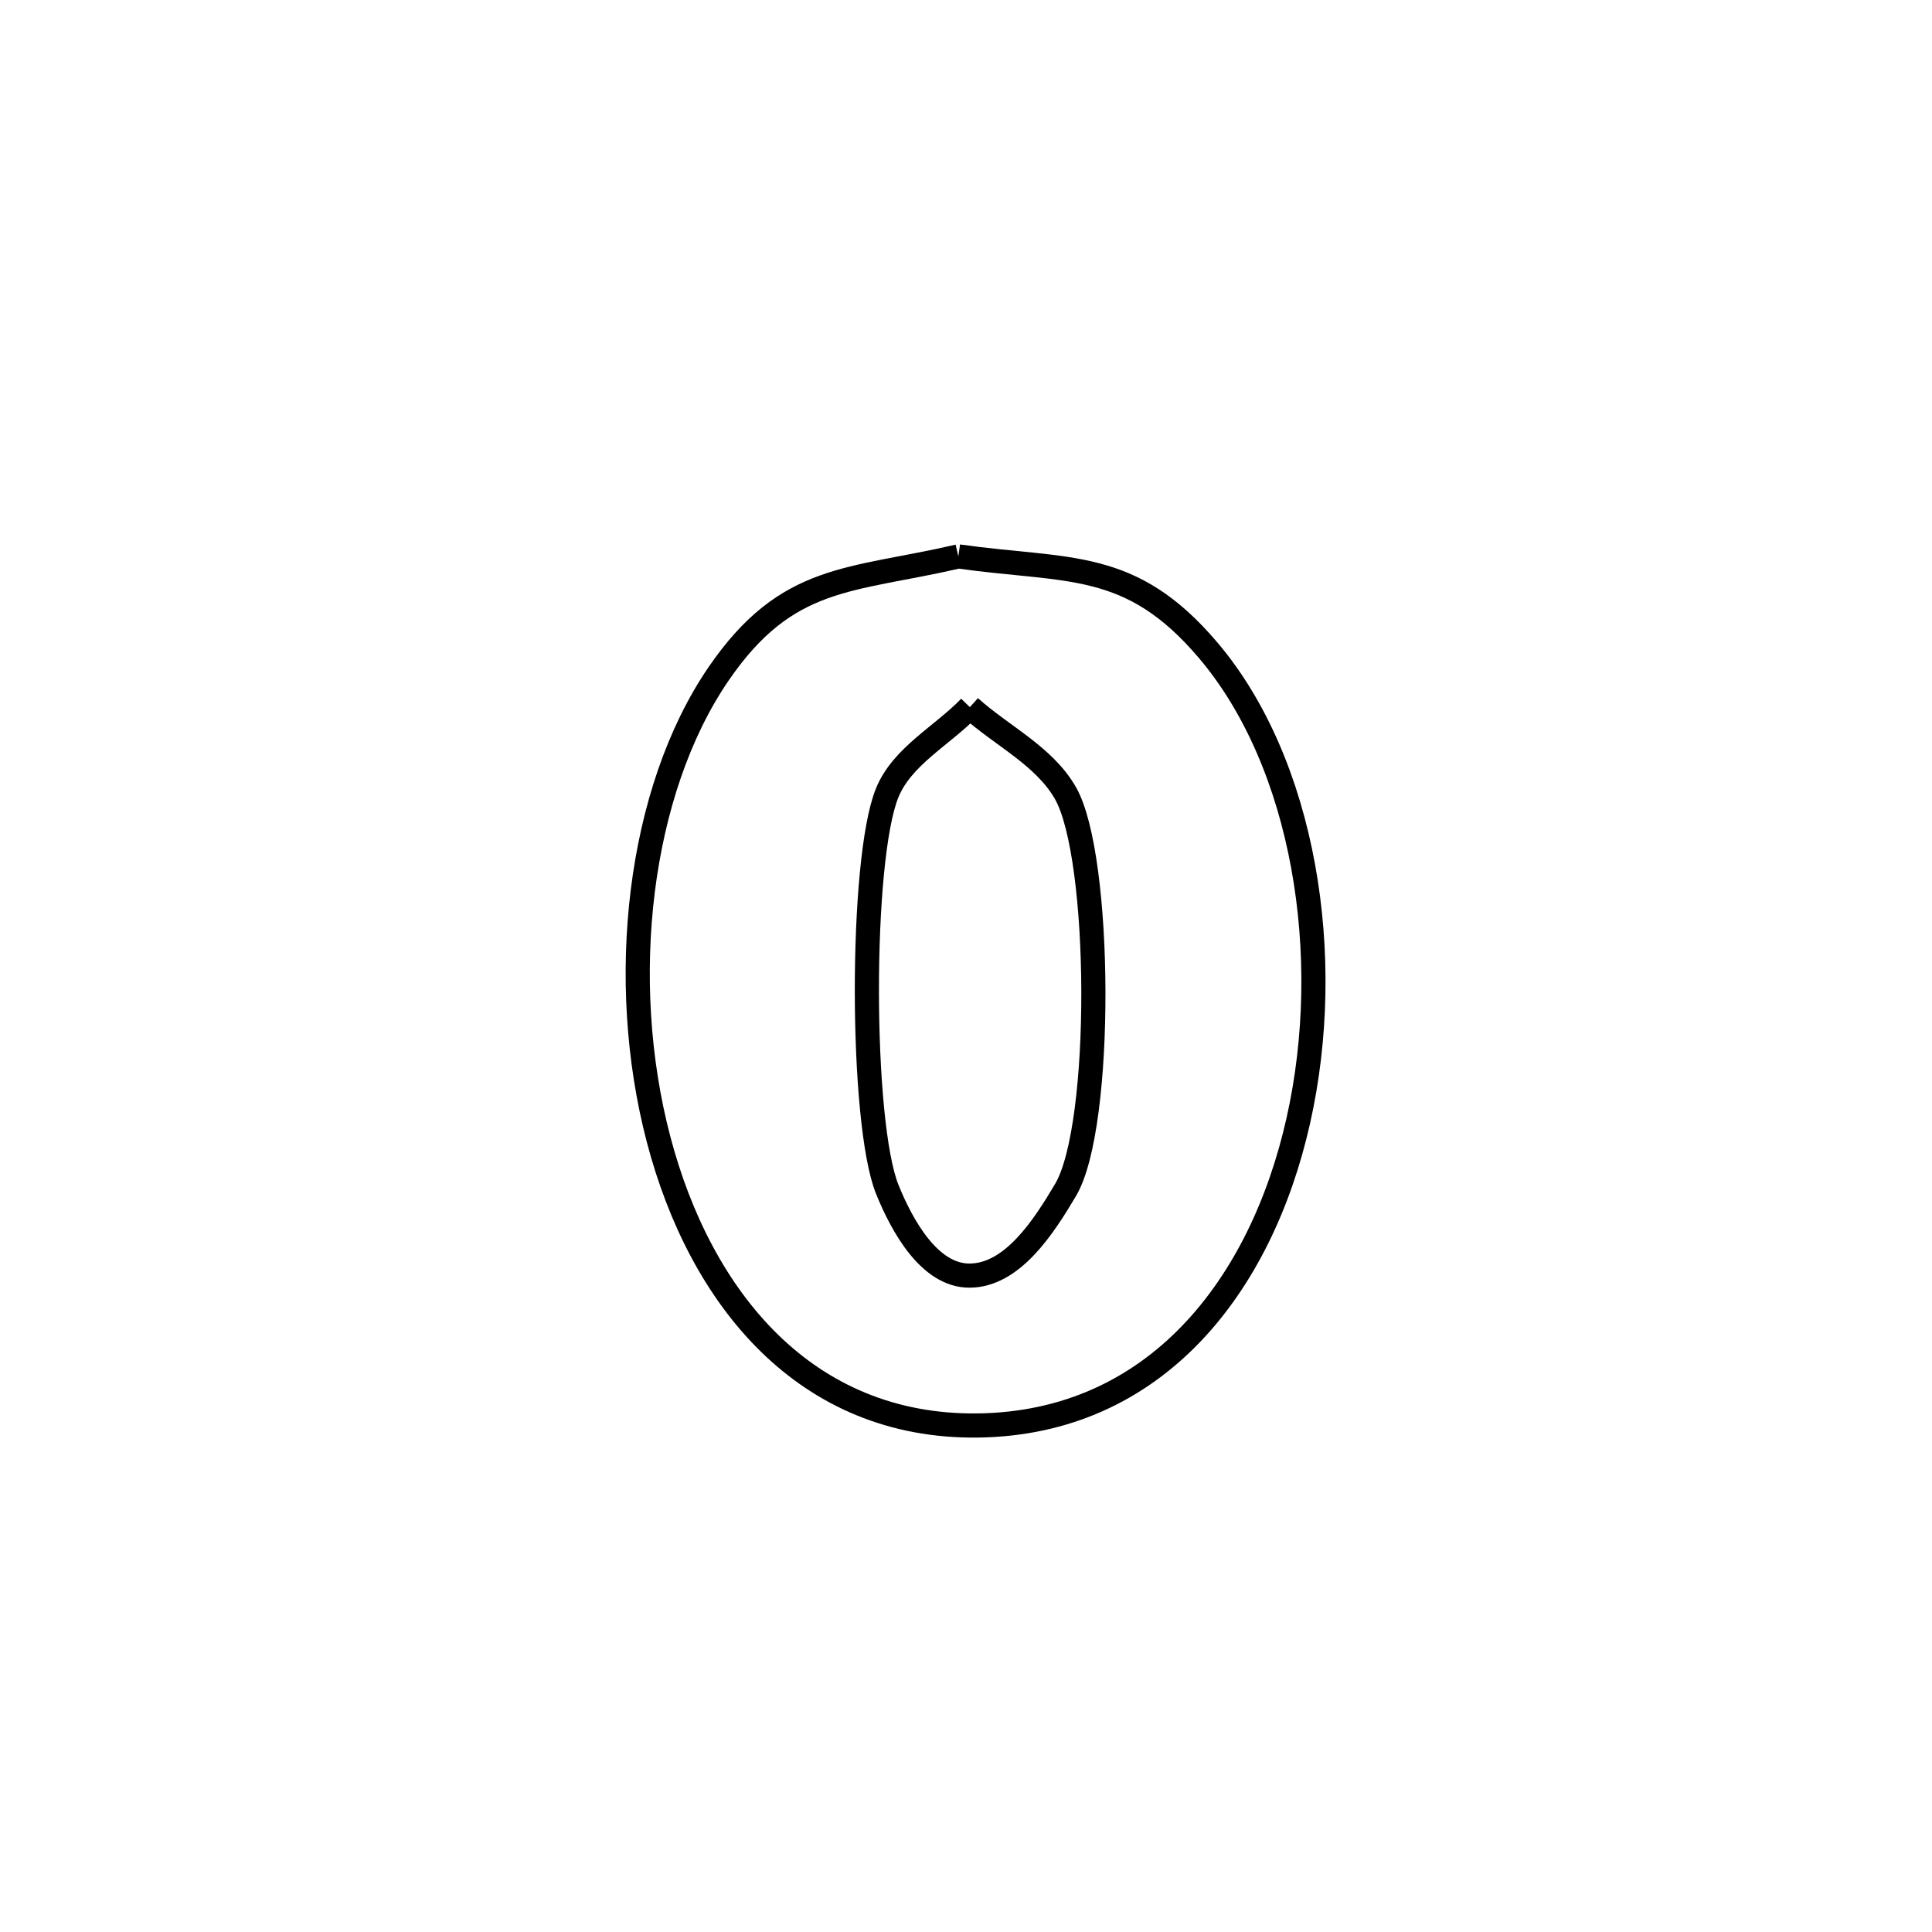 <svg xmlns="http://www.w3.org/2000/svg" viewBox="0.0 0.0 24.0 24.0" height="200px" width="200px"><path fill="none" stroke="black" stroke-width=".3" stroke-opacity="1.0"  filling="0" d="M11.905 6.912 L11.905 6.912 C13.275 7.105 14.043 6.938 15.01 8.08 C16.2 9.484 16.589 11.877 16.127 13.926 C15.666 15.974 14.356 17.679 12.148 17.708 C10.004 17.735 8.7 16.13 8.181 14.153 C7.662 12.176 7.929 9.828 8.927 8.37 C9.779 7.127 10.563 7.223 11.905 6.912 L11.905 6.912"></path>
<path fill="none" stroke="black" stroke-width=".3" stroke-opacity="1.0"  filling="0" d="M12.048 8.784 L12.048 8.784 C12.444 9.141 12.972 9.39 13.236 9.853 C13.687 10.644 13.708 13.983 13.238 14.78 C12.966 15.24 12.574 15.848 12.04 15.846 C11.547 15.845 11.207 15.232 11.022 14.775 C10.687 13.944 10.682 10.679 11.021 9.849 C11.207 9.393 11.706 9.139 12.048 8.784 L12.048 8.784"></path></svg>